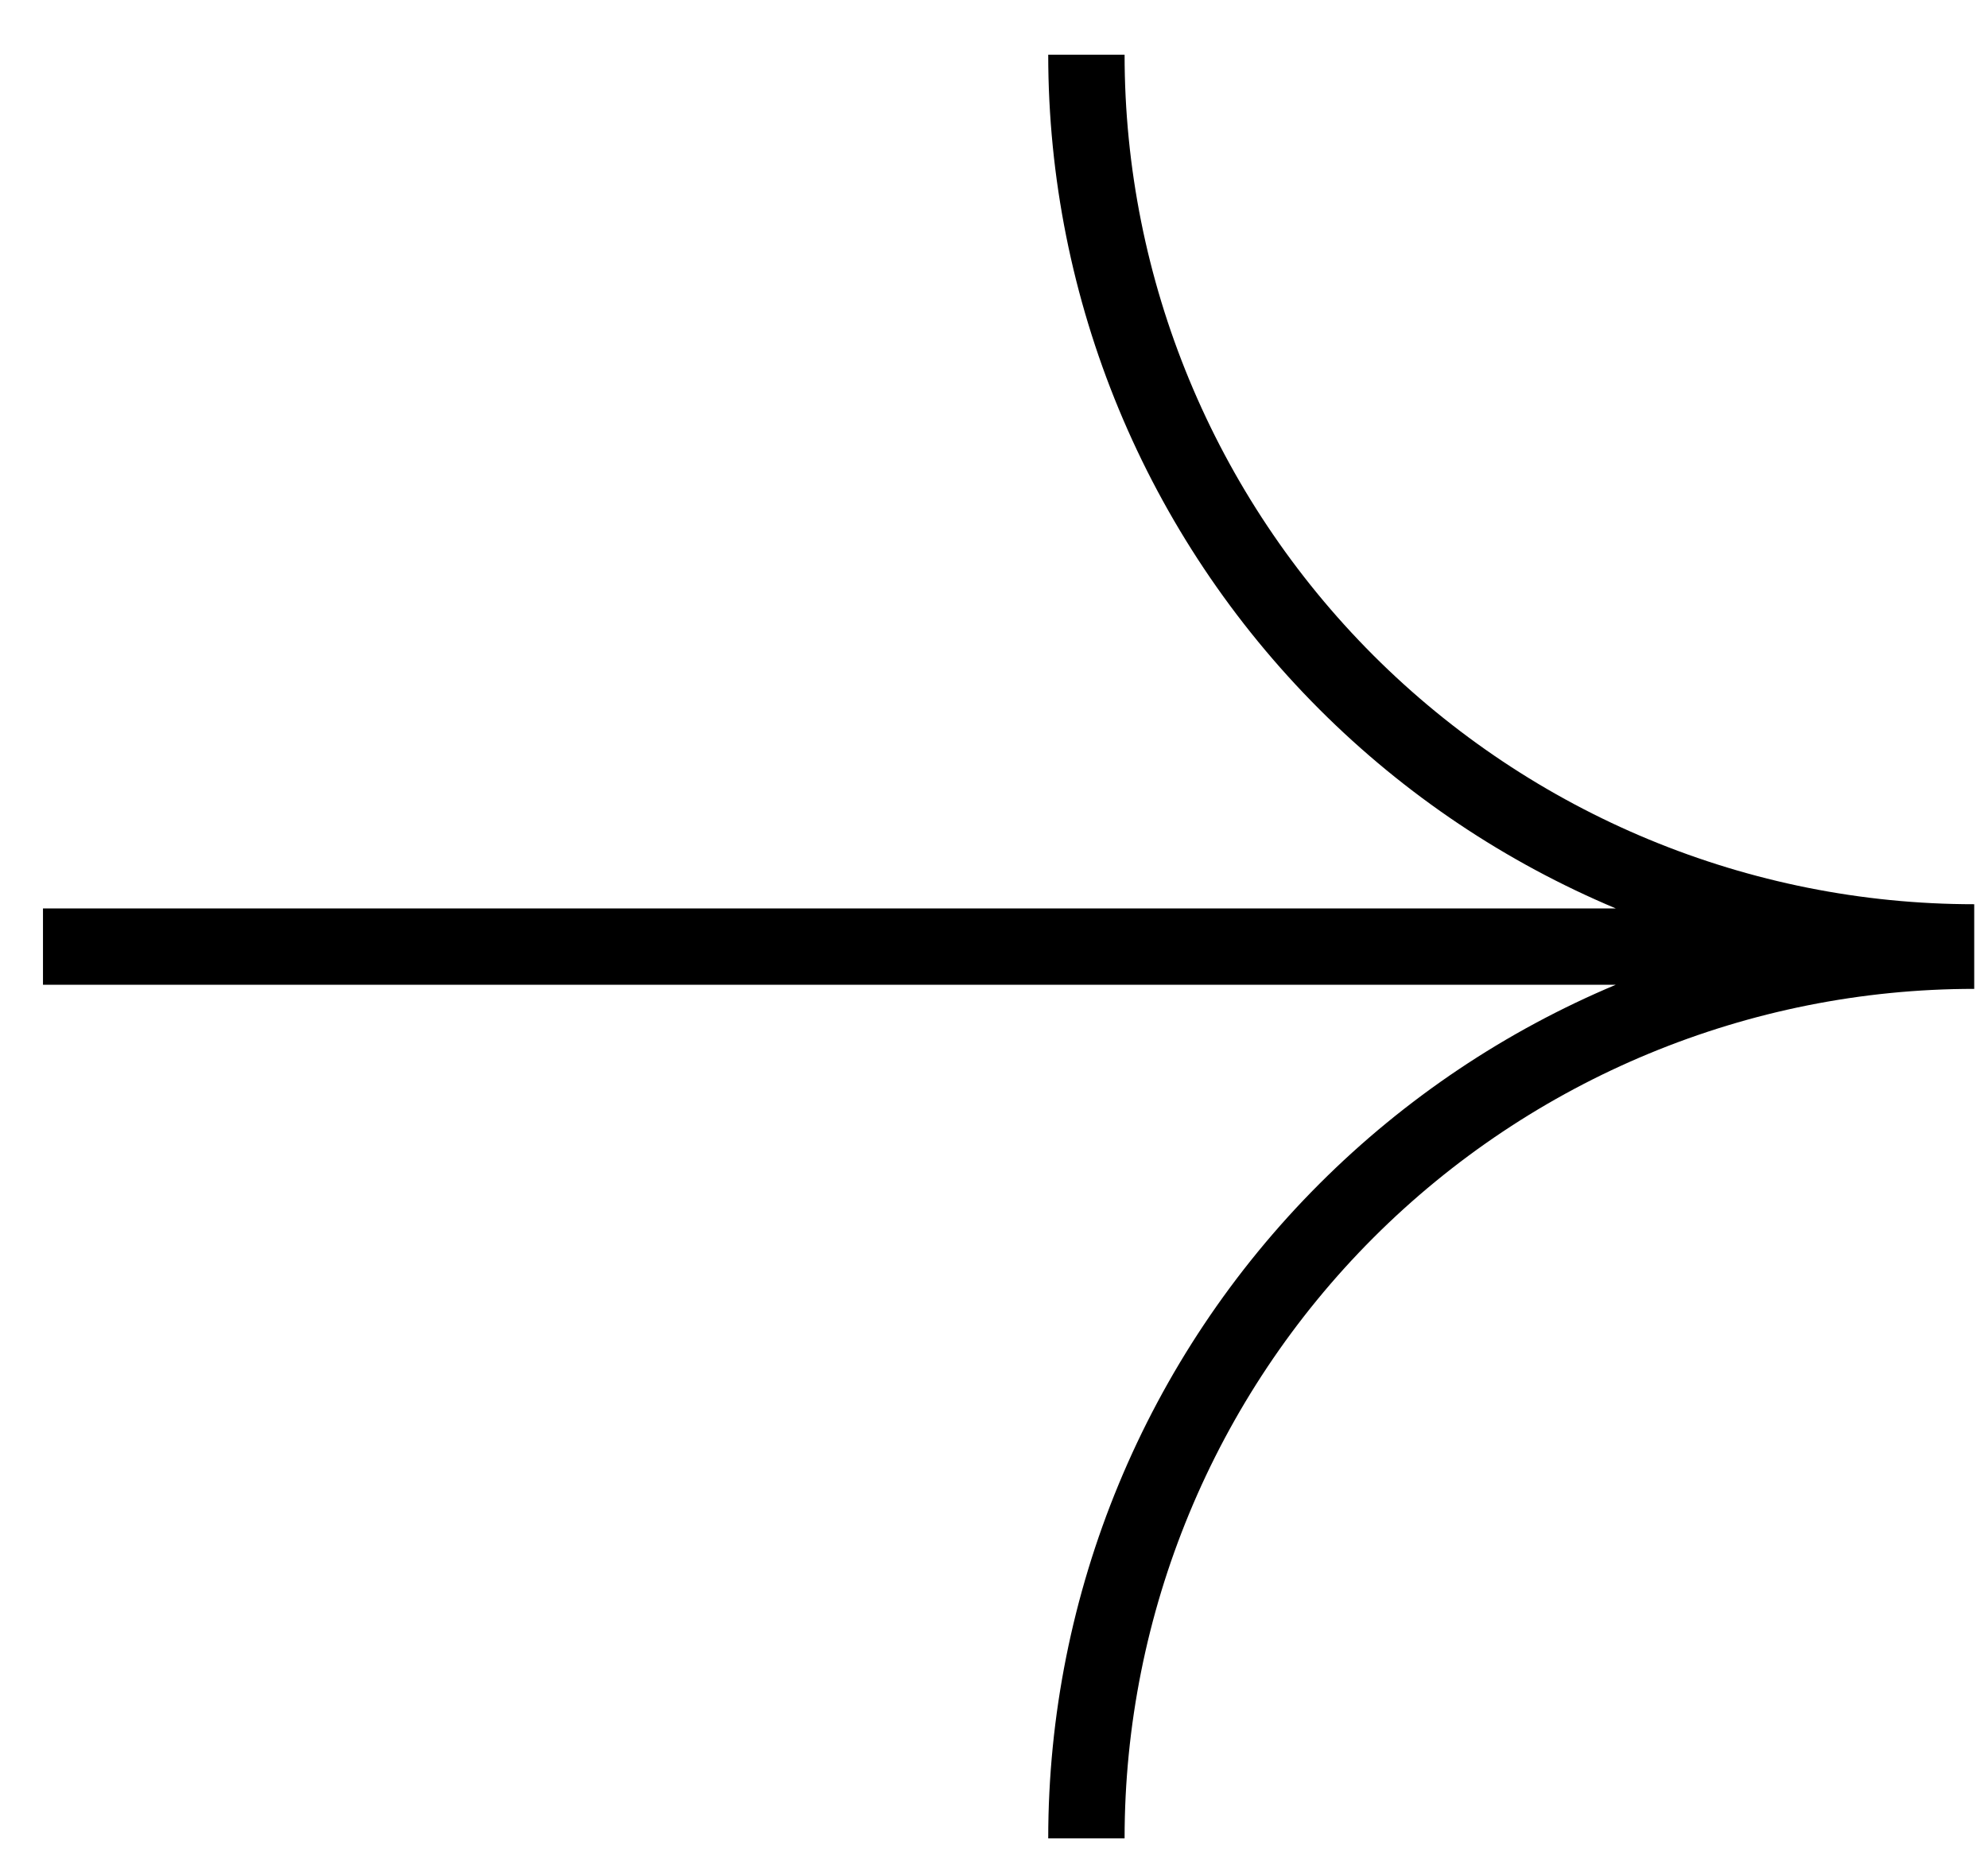 <svg width="29" height="27" viewBox="0 0 29 27" fill="none" xmlns="http://www.w3.org/2000/svg">
<path id="Arrow" fill-rule="evenodd" clip-rule="evenodd" d="M19.248 10.35C16.715 7.816 15.291 4.381 15.291 0.798L16.405 0.798C16.405 4.085 17.711 7.238 20.035 9.562C22.36 11.886 25.512 13.192 28.799 13.192V13.313V14.306V14.427C25.512 14.427 22.36 15.733 20.035 18.057C17.711 20.382 16.405 23.534 16.405 26.821H15.291C15.291 23.239 16.715 19.803 19.248 17.27C20.499 16.019 21.97 15.039 23.57 14.367L0.627 14.367L0.627 13.253L23.57 13.253C21.97 12.581 20.499 11.601 19.248 10.35Z" fill="black"/>
</svg>
